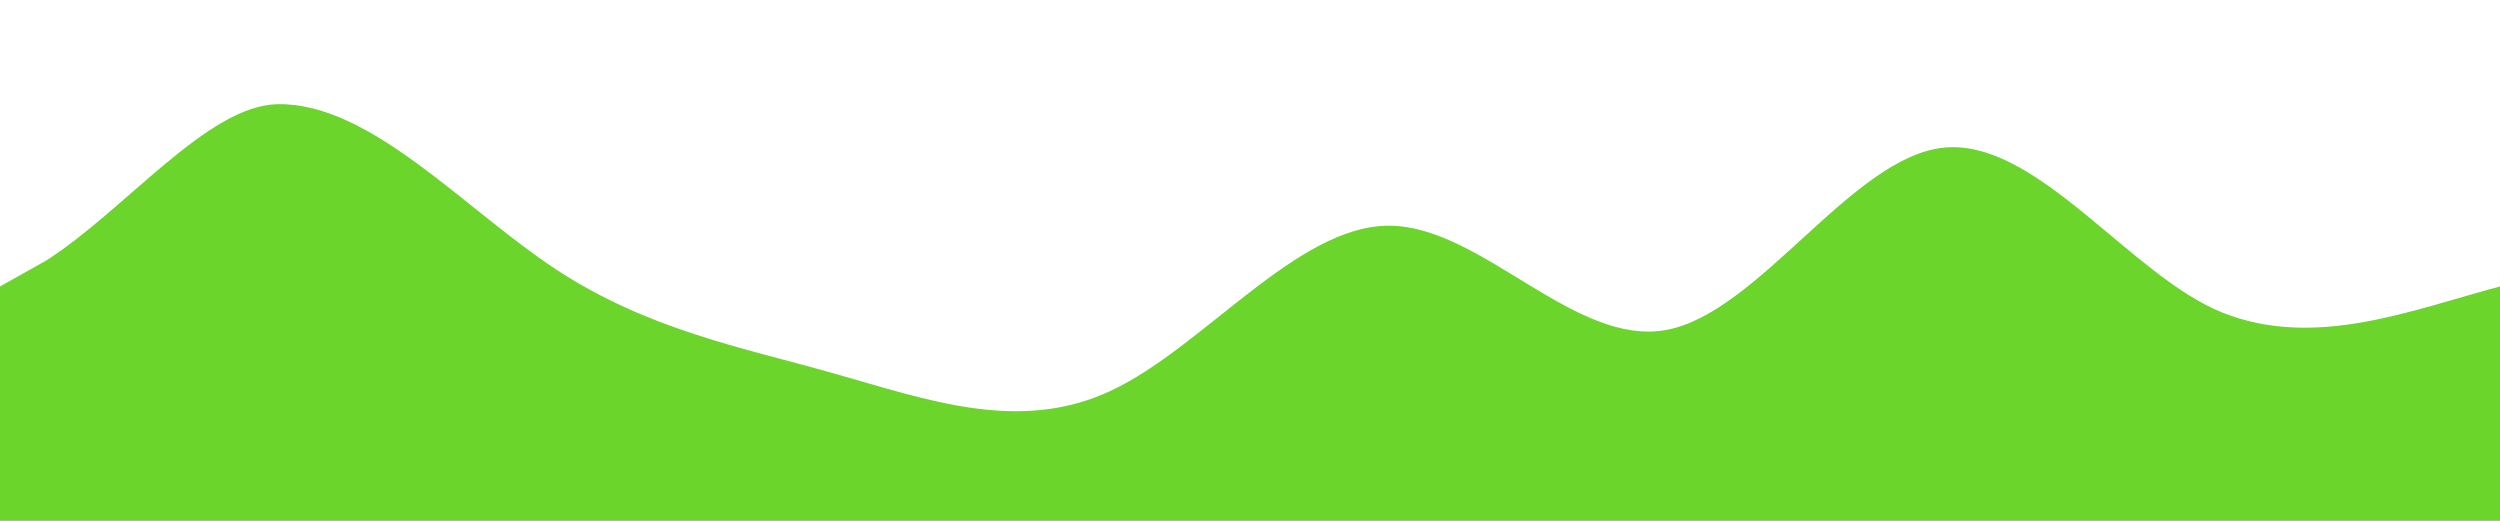 <?xml version="1.0" encoding="utf-8"?>
<svg id="wave" style="transform:rotate(0deg); transition: 0.3s" viewBox="0 0 1440 300" version="1.1" xmlns="http://www.w3.org/2000/svg" xmlns:bx="https://boxy-svg.com">
  <defs>
    <linearGradient id="sw-gradient-0" x1="0" x2="0" y1="1" y2="0">
      <stop stop-color="rgba(107, 213, 44, 1)" offset="0"/>
      <stop stop-color="rgba(107, 213, 44, 1)" offset="1"/>
    </linearGradient>
    <bx:guide x="1441.093" y="165.144" angle="-90"/>
  </defs>
  <path style="transform:translate(0, 0px); opacity:1" fill="url(#sw-gradient-0)" d="M 0 165 L 26.7 150 C 72.192 120.938 119.554 60.623 160 60 C 213.294 59.179 267 120 320 155 C 373.3 190 427 200 480 215 C 533.3 230 587 250 640 225 C 693.3 200 747 130 800 130 C 853.3 130 907 200 960 190 C 1013.3 180 1067 90 1120 85 C 1173.3 80 1227.415 158.934 1280 180 C 1333.487 201.428 1389.415 178.414 1440 165 C 1491.746 151.279 1547 220 1600 200 C 1653.3 180 1707 90 1760 80 C 1813.3 70 1867 140 1920 180 C 1973.3 220 2027 230 2080 220 C 2133.3 210 2187 180 2240 170 C 2293.3 160 2347 170 2400 190 C 2453.3 210 2507 240 2560 245 C 2613.3 250 2667 230 2720 210 C 2773.3 190 2827 170 2880 155 C 2933.3 140 2987 130 3040 145 C 3093.3 160 3147 200 3200 195 C 3253.3 190 3307 140 3360 120 C 3413.3 100 3467 110 3520 115 C 3573.3 120 3627 120 3680 135 C 3733.3 150 3787 180 3813 195 L 3840 210 L 3840 300 L 3813.3 300 C 3786.7 300 3733 300 3680 300 C 3626.7 300 3573 300 3520 300 C 3466.7 300 3413 300 3360 300 C 3306.7 300 3253 300 3200 300 C 3146.7 300 3093 300 3040 300 C 2986.7 300 2933 300 2880 300 C 2826.7 300 2773 300 2720 300 C 2666.7 300 2613 300 2560 300 C 2506.7 300 2453 300 2400 300 C 2346.7 300 2293 300 2240 300 C 2186.7 300 2133 300 2080 300 C 2026.7 300 1973 300 1920 300 C 1866.7 300 1813 300 1760 300 C 1706.7 300 1653 300 1600 300 C 1546.7 300 1493 300 1440 300 C 1386.7 300 1333 300 1280 300 C 1226.7 300 1173 300 1120 300 C 1066.7 300 1013 300 960 300 C 906.7 300 853 300 800 300 C 746.7 300 693 300 640 300 C 586.7 300 533 300 480 300 C 426.7 300 373 300 320 300 C 266.7 300 213 300 160 300 C 106.7 300 53 300 27 300 L 0 300 L 0 165 Z"/>
</svg>